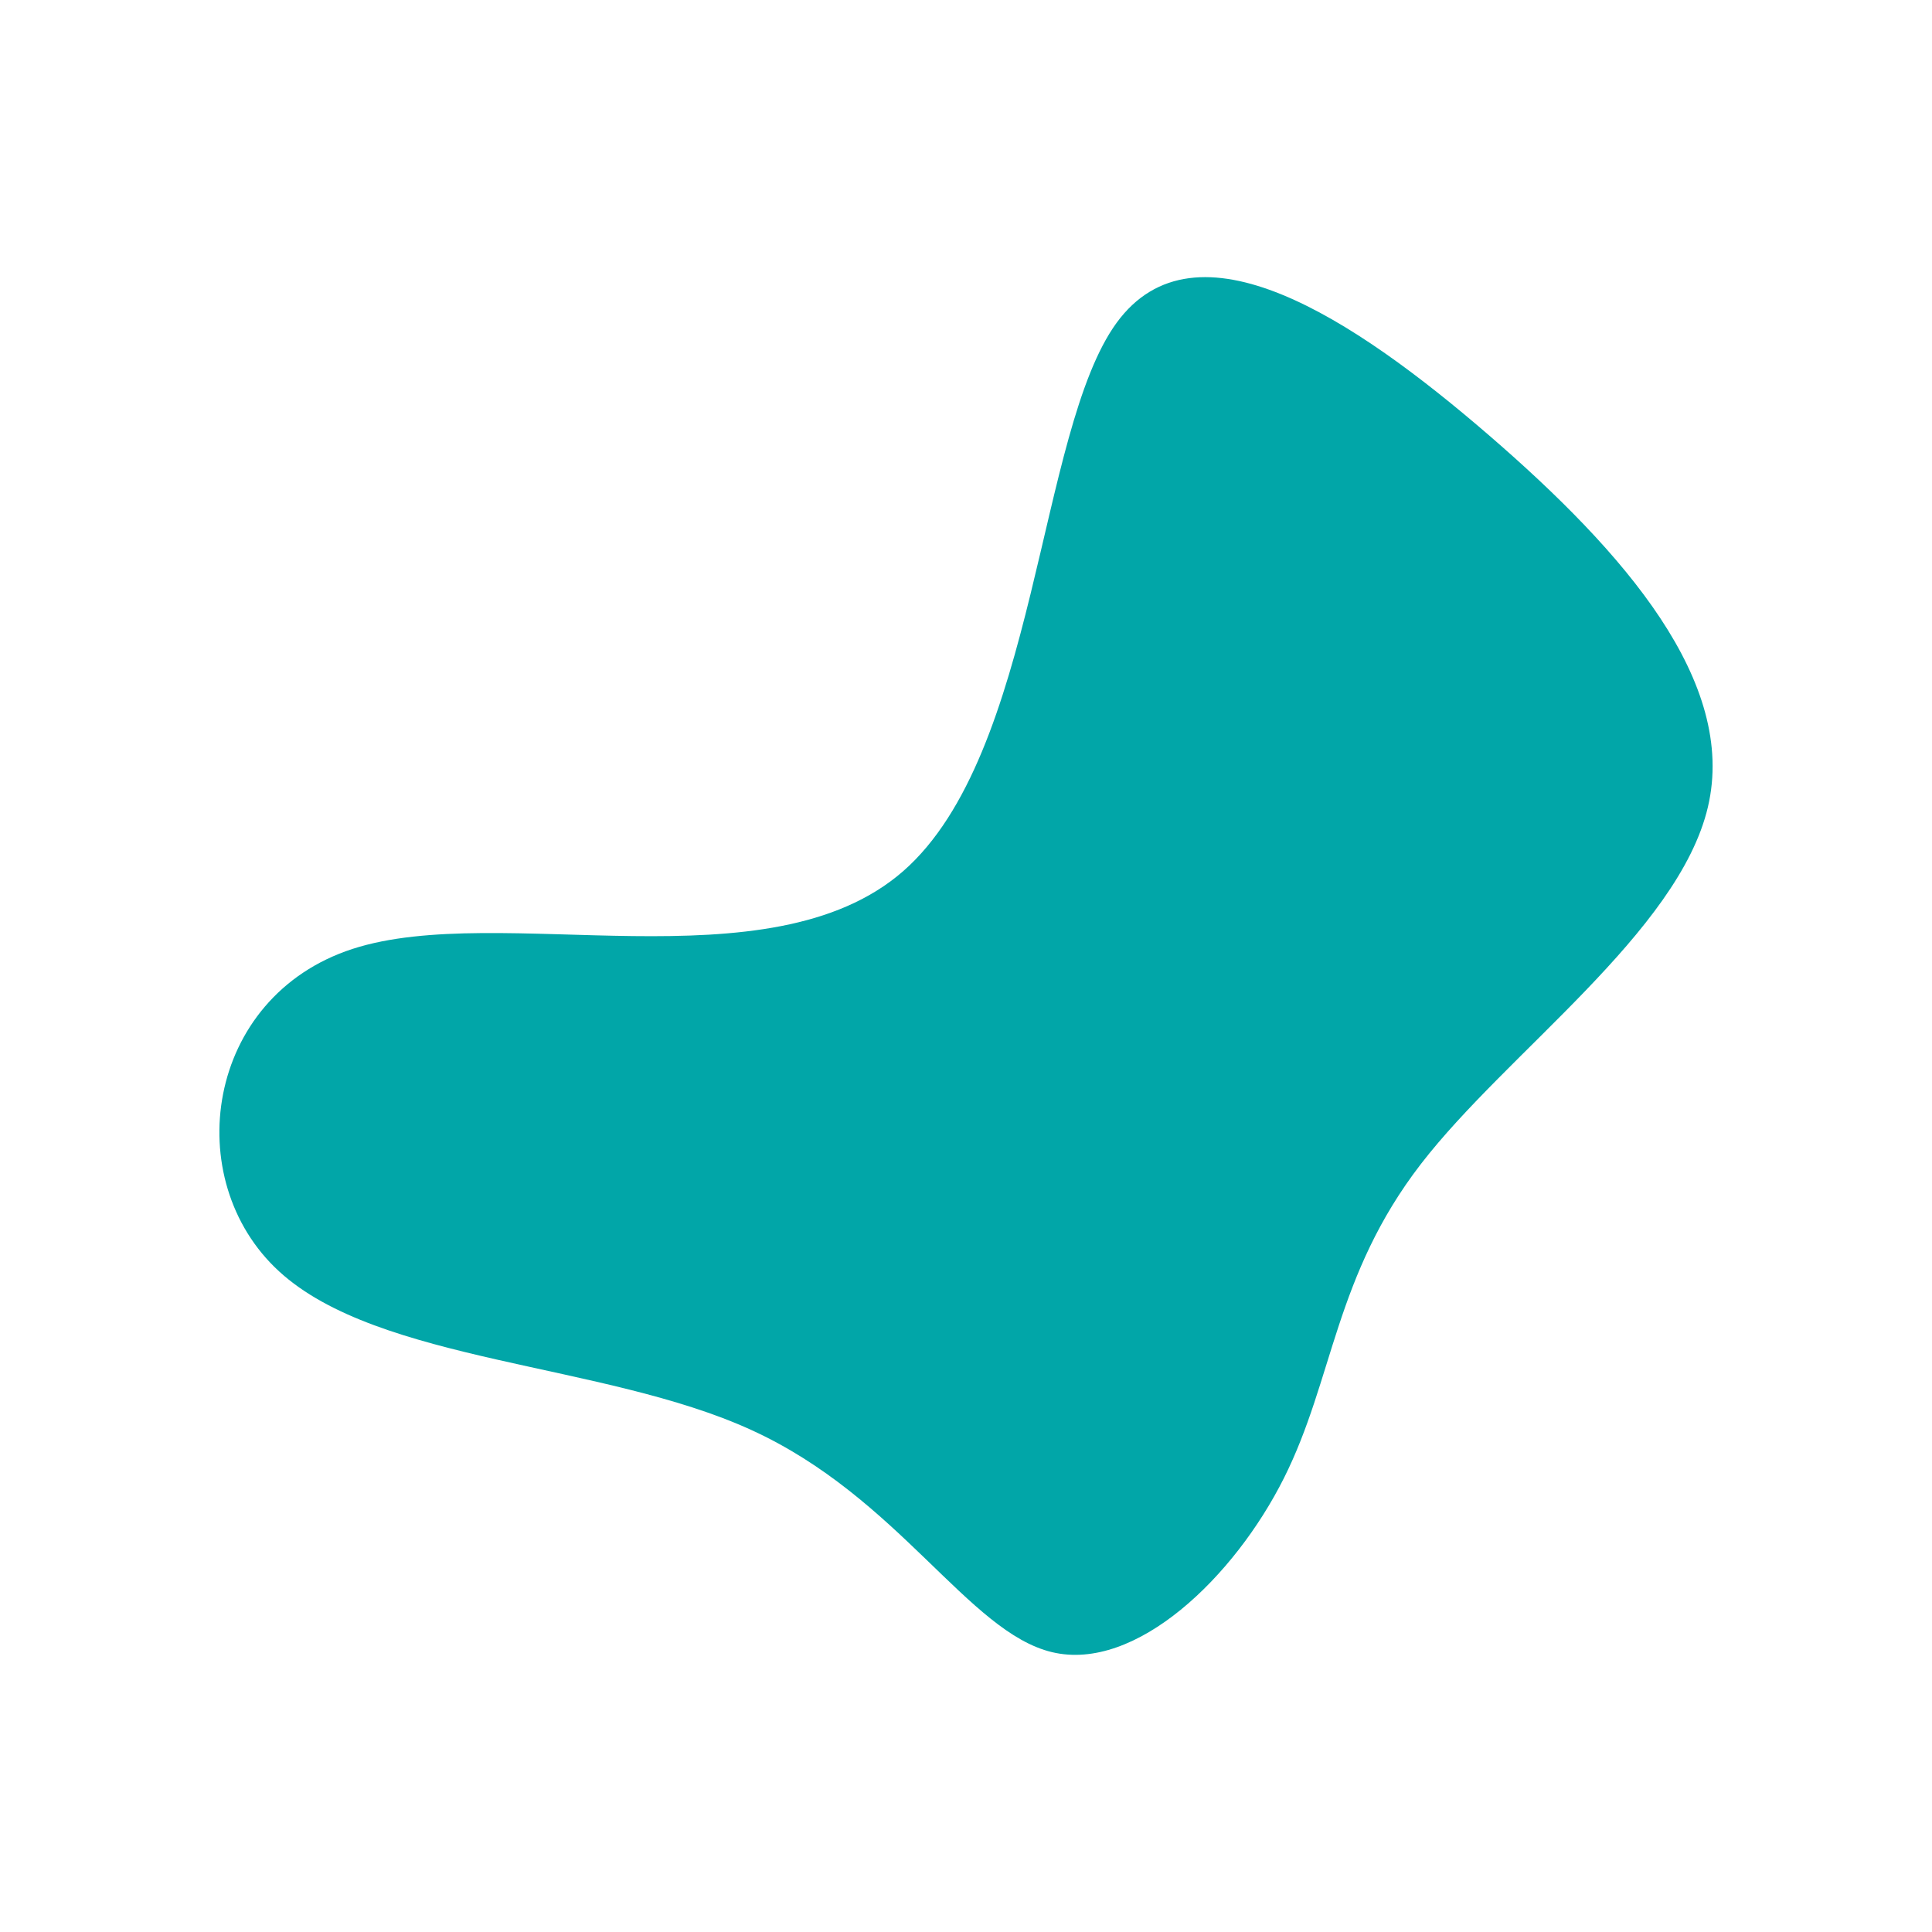 <svg id="visual" viewBox="0 0 900 900" width="900" height="900" xmlns="http://www.w3.org/2000/svg" xmlns:xlink="http://www.w3.org/1999/xlink" version="1.1"><g transform="translate(483.307 501.148)"><path d="M210.4 -298.3C273.5 -243.8 326 -183.4 312.3 -125.2C298.6 -67 218.7 -10.9 178.6 41.1C138.4 93.2 138 141.2 114.8 187.4C91.7 233.5 45.8 277.8 6.8 268.5C-32.3 259.2 -64.7 196.3 -133.3 165C-201.9 133.6 -306.9 133.7 -353.3 91.1C-399.8 48.5 -387.7 -36.8 -319.1 -59.1C-250.4 -81.4 -125.2 -40.7 -62.6 -95.3C0 -150 0 -300 36.8 -350.7C73.7 -401.4 147.3 -352.8 210.4 -298.3" fill="#01A6A8"></path></g></svg>